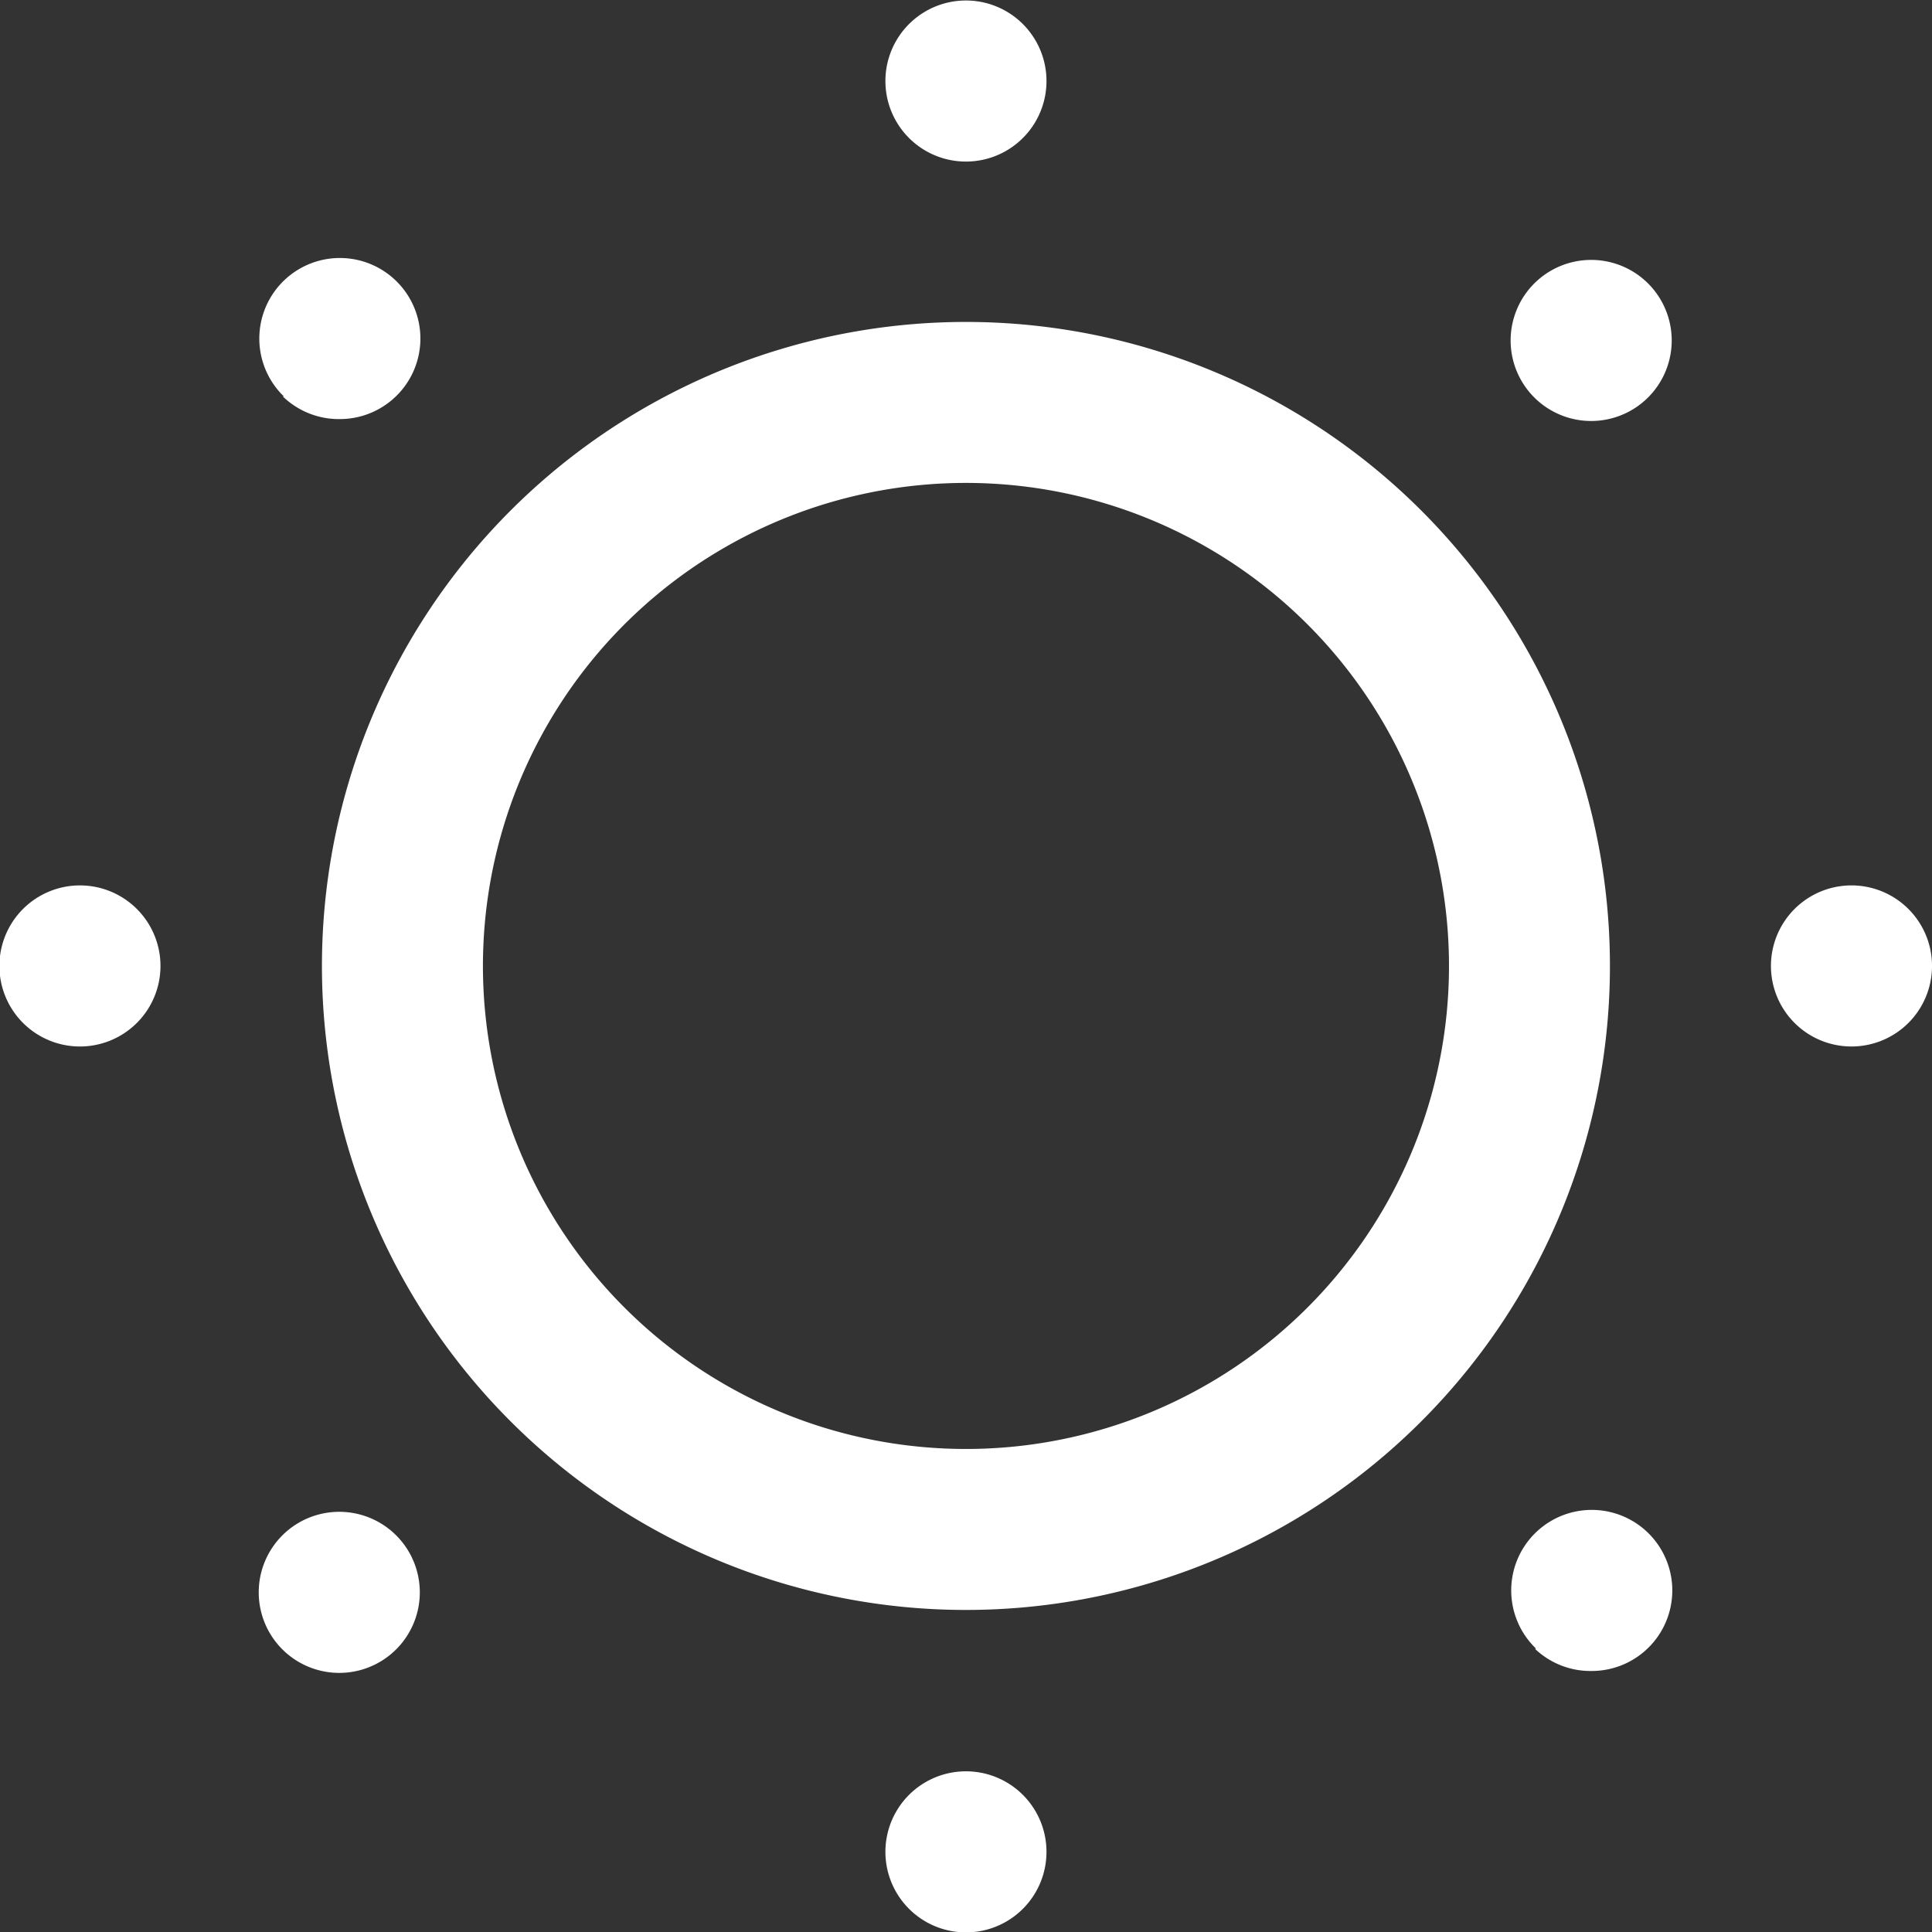 <svg className="only-dark" xmlns="http://www.w3.org/2000/svg" width="18.519" height="18.519" viewBox="0 0 18.519 18.519">
    <rect x="0" y="0" width="18.519" height="18.519" fill="#333333" stroke="none"/>
    <path id="Vector" d="M9.259,13.889a4.63,4.63,0,1,1,3.274-1.356A4.63,4.63,0,0,1,9.259,13.889Zm0,1.543a6.173,6.173,0,1,0-4.365-1.808,6.173,6.173,0,0,0,4.365,1.808ZM10.031.772A.772.772,0,1,1,9.8.226.772.772,0,0,1,10.031.772Zm0,16.975A.772.772,0,1,1,9.8,17.2.772.772,0,0,1,10.031,17.747Zm7.716-7.716a.772.772,0,1,1,.546-.226A.772.772,0,0,1,17.747,10.031Zm-16.975,0A.772.772,0,1,1,1.317,9.8.772.772,0,0,1,.772,10.031ZM15.807,3.8a.772.772,0,1,1,.217-.543A.772.772,0,0,1,15.807,3.8Zm-12,12a.772.772,0,1,1,.217-.543.772.772,0,0,1-.217.543Zm10.914,0a.772.772,0,1,1,.543.217A.772.772,0,0,1,14.716,15.807Zm-12-12a.772.772,0,1,1,.543.217A.772.772,0,0,1,2.711,3.8Z" fill="#fff" />
</svg>